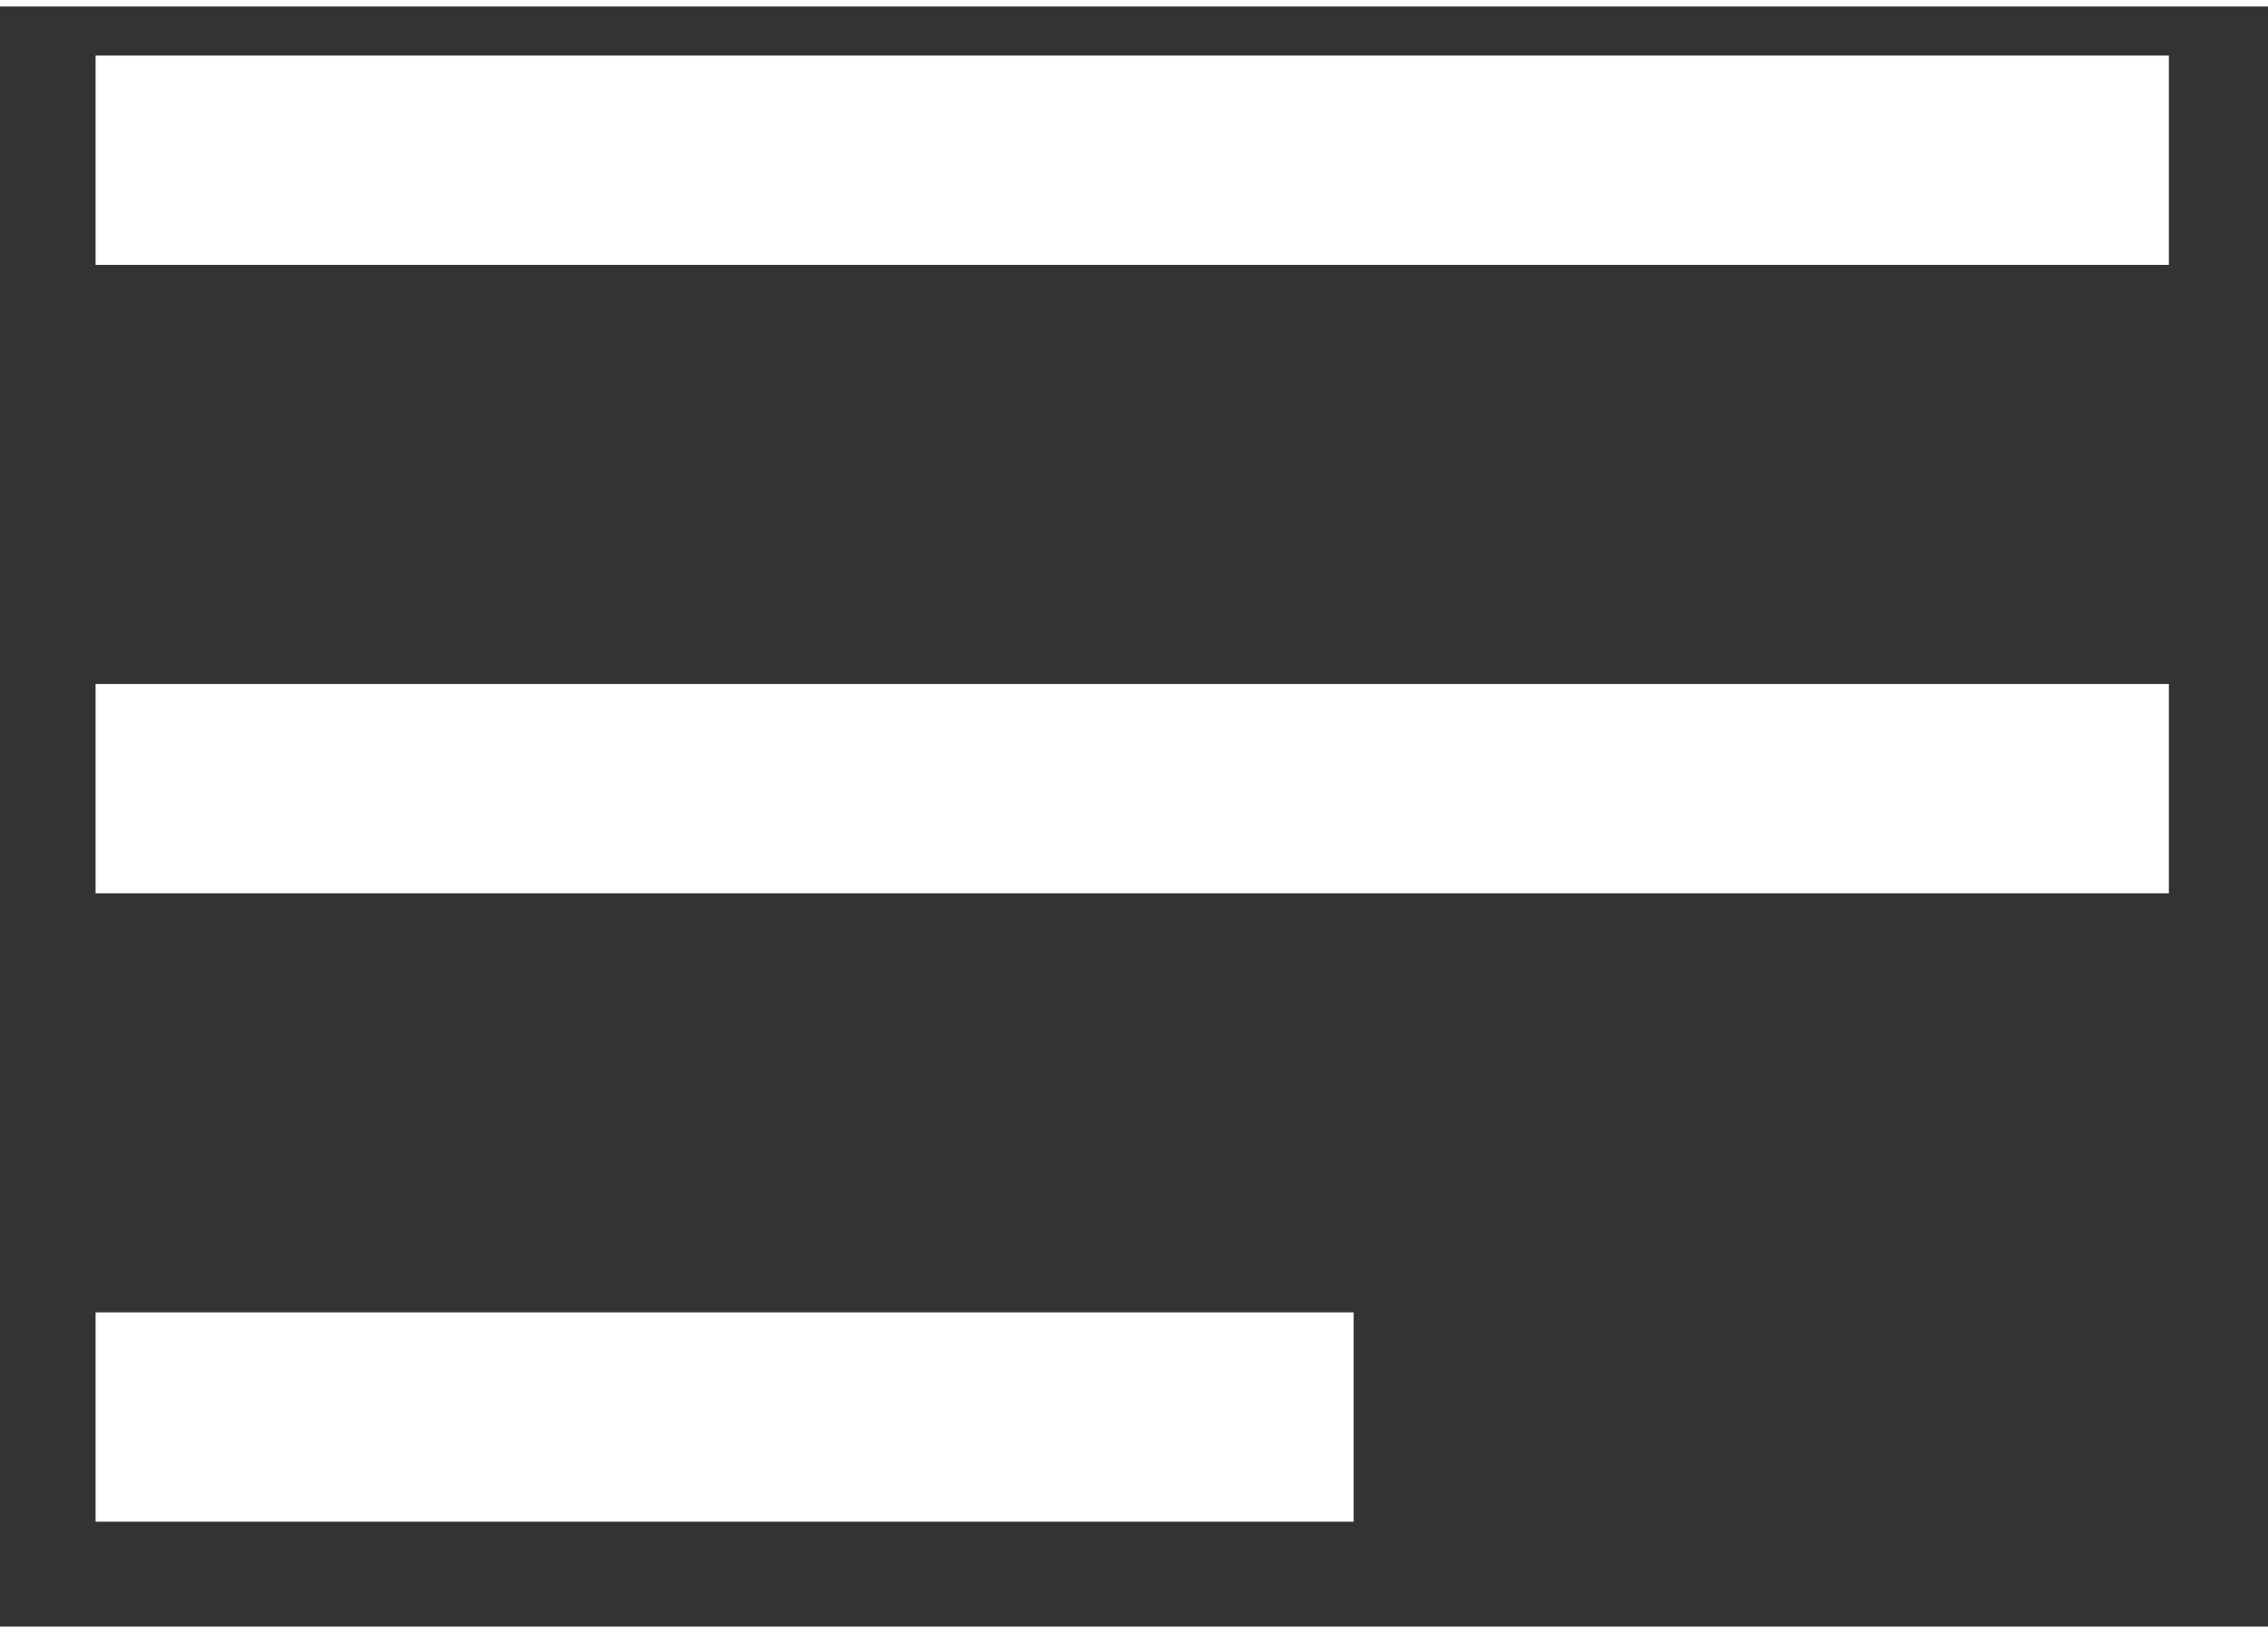 <?xml version="1.0" encoding="UTF-8"?>
<svg width="25" height="18" viewBox="0 0 14 10" version="1.1" xmlns="http://www.w3.org/2000/svg" xmlns:xlink="http://www.w3.org/1999/xlink">
    <rect x="0" y="0" width="14" height="10" fill="#333333" stroke="none"/>
    <g id="Page-1" stroke="none" stroke-width="1" fill="none" fill-rule="evenodd">
        <g id="Mobile" transform="translate(-270, -592)" fill="#FFFFFF" fill-rule="nonzero">
            <g id="bouton_compte_bottom_menu" transform="translate(270, 592)">
                <g id="Symbole_11_176" transform="translate(0.59, 0.303)">
                    <rect id="Rectangle_5" x="0" y="0" width="12.798" height="1.292"></rect>
                    <rect id="Rectangle_5-2" x="0" y="3.879" width="12.798" height="1.292"></rect>
                    <rect id="Rectangle_5-3" x="0" y="7.758" width="7.766" height="1.292"></rect>
                </g>
            </g>
        </g>
    </g>
</svg>